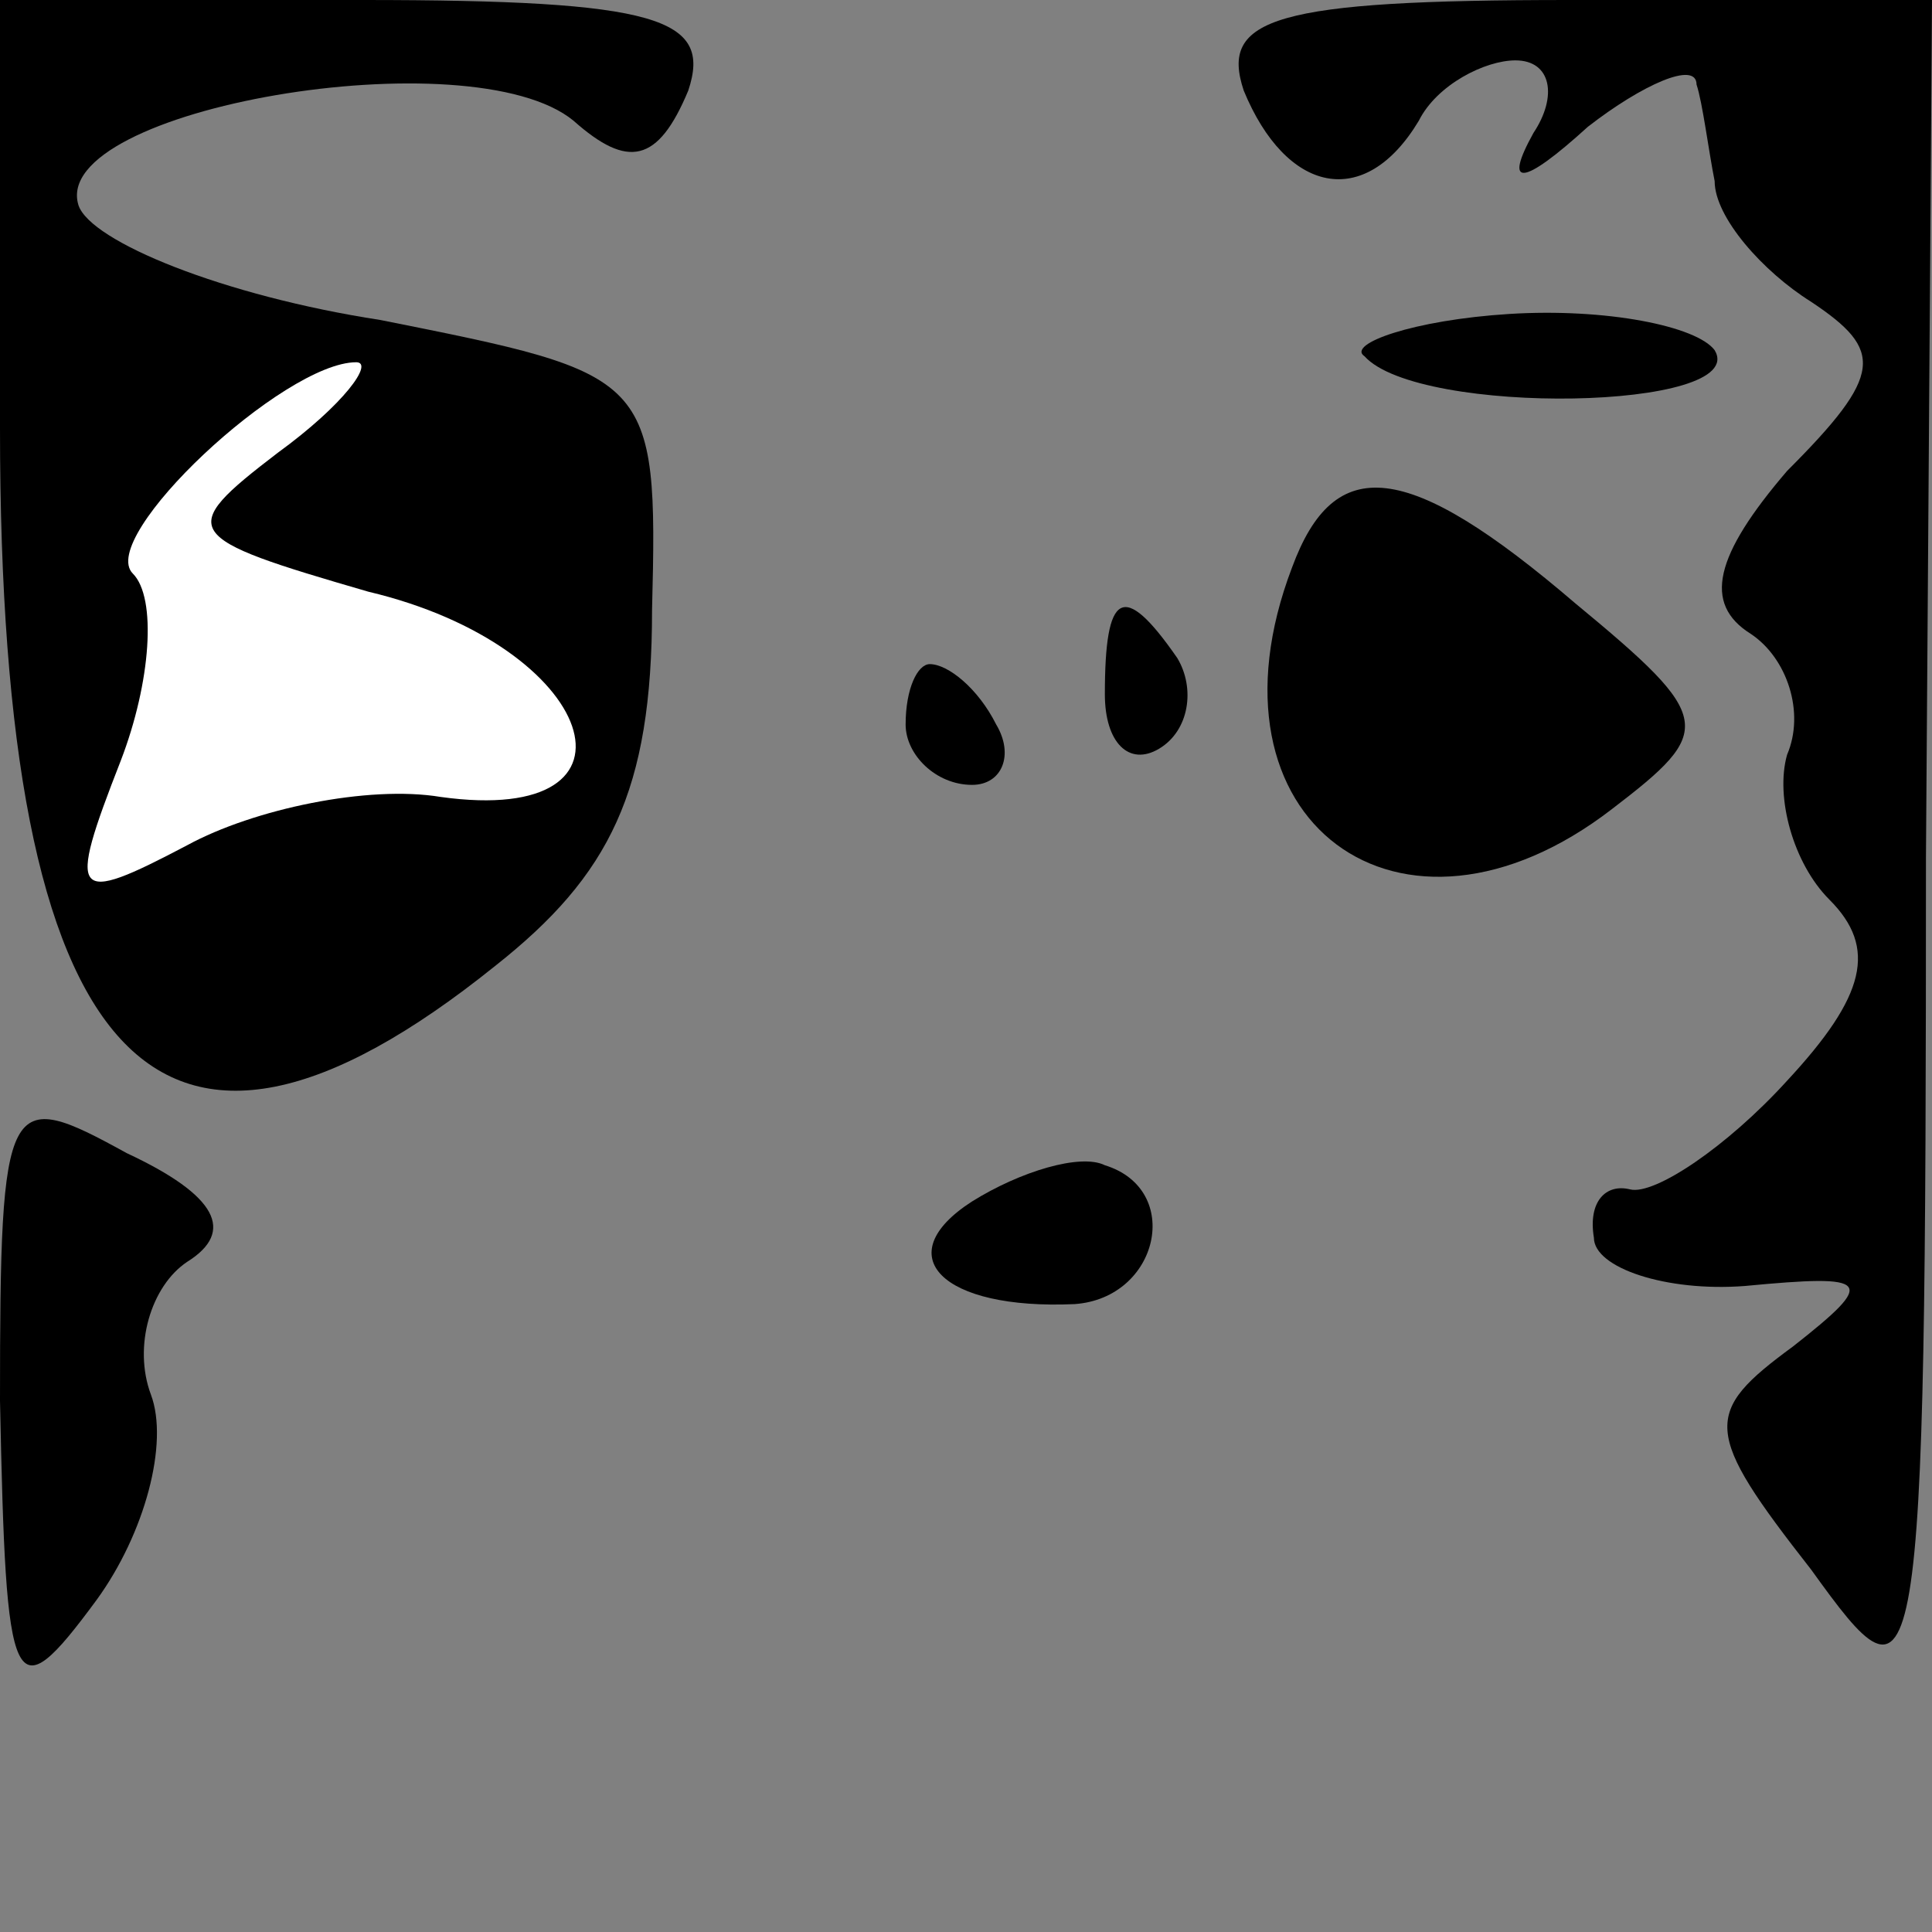 <?xml version="1.0" standalone="no"?>
<!DOCTYPE svg PUBLIC "-//W3C//DTD SVG 20010904//EN"
 "http://www.w3.org/TR/2001/REC-SVG-20010904/DTD/svg10.dtd">
<svg version="1.0" xmlns="http://www.w3.org/2000/svg"
 width="32pt" height="32pt" viewBox="0 0 32 32"
 preserveAspectRatio="xMidYMid meet">
<rect x="0" y="0" width="32" height="32" fill="#808080" stroke="none"/>
<g transform="translate(0,32) scale(0.1,-0.1)"
fill="#000000" stroke="none">
<path fill="#000000" stroke="none" d="M0 249 c0 -106 26 -134 82 -89 19 15
26 29 26 59 1 39 0 39 -45 48 -26 4 -48 13 -50 19 -5 16 65 28 82 14 9 -8 14
-7 19 5 4 12 -5 15 -54 15 l-60 0 0 -71z"/>
<path fill="#ffffff" stroke="none" d="M46 245 c-17 -13 -16 -14 15 -23 38 -9
48 -39 12 -34 -12 2 -31 -2 -42 -8 -19 -10 -20 -9 -11 14 5 13 6 27 2 31 -6 6
25 35 37 35 3 0 -2 -7 -13 -15z"/>
<path fill="#000000" stroke="none" d="M206 305 c7 -17 20 -20 29 -5 3 6 11
10 16 10 6 0 7 -6 3 -12 -5 -9 -2 -9 9 1 9 7 18 11 18 7 1 -3 2 -11 3 -16 0
-6 8 -15 16 -20 12 -8 12 -12 -4 -28 -12 -14 -14 -22 -6 -27 6 -4 9 -13 6 -20
-2 -7 1 -18 7 -24 8 -8 6 -16 -7 -30 -10 -11 -22 -19 -26 -18 -4 1 -7 -2 -6
-8 0 -5 12 -9 25 -8 21 2 22 1 8 -10 -15 -11 -15 -14 3 -37 18 -25 19 -24 19
118 l1 142 -60 0 c-49 0 -58 -3 -54 -15z"/>
<path fill="#000000" stroke="none" d="M226 261 c9 -10 64 -9 58 1 -3 4 -18 7
-34 6 -16 -1 -27 -5 -24 -7z"/>
<path fill="#000000" stroke="none" d="M214 226 c-16 -42 18 -67 53 -40 17 13
17 15 -6 34 -28 24 -40 25 -47 6z"/>
<path fill="#000000" stroke="none" d="M183 205 c0 -8 4 -12 9 -9 5 3 6 10 3
15 -9 13 -12 11 -12 -6z"/>
<path fill="#000000" stroke="none" d="M150 200 c0 -5 5 -10 11 -10 5 0 7 5 4
10 -3 6 -8 10 -11 10 -2 0 -4 -4 -4 -10z"/>
<path fill="#000000" stroke="none" d="M0 88 c1 -49 2 -52 16 -33 8 11 12 26
9 34 -3 8 0 18 6 22 8 5 5 11 -10 18 -20 11 -21 10 -21 -41z"/>
<path fill="#000000" stroke="none" d="M161 121 c-14 -9 -5 -18 17 -17 14 1
18 19 5 23 -4 2 -14 -1 -22 -6z"/>
</g>
</svg>
